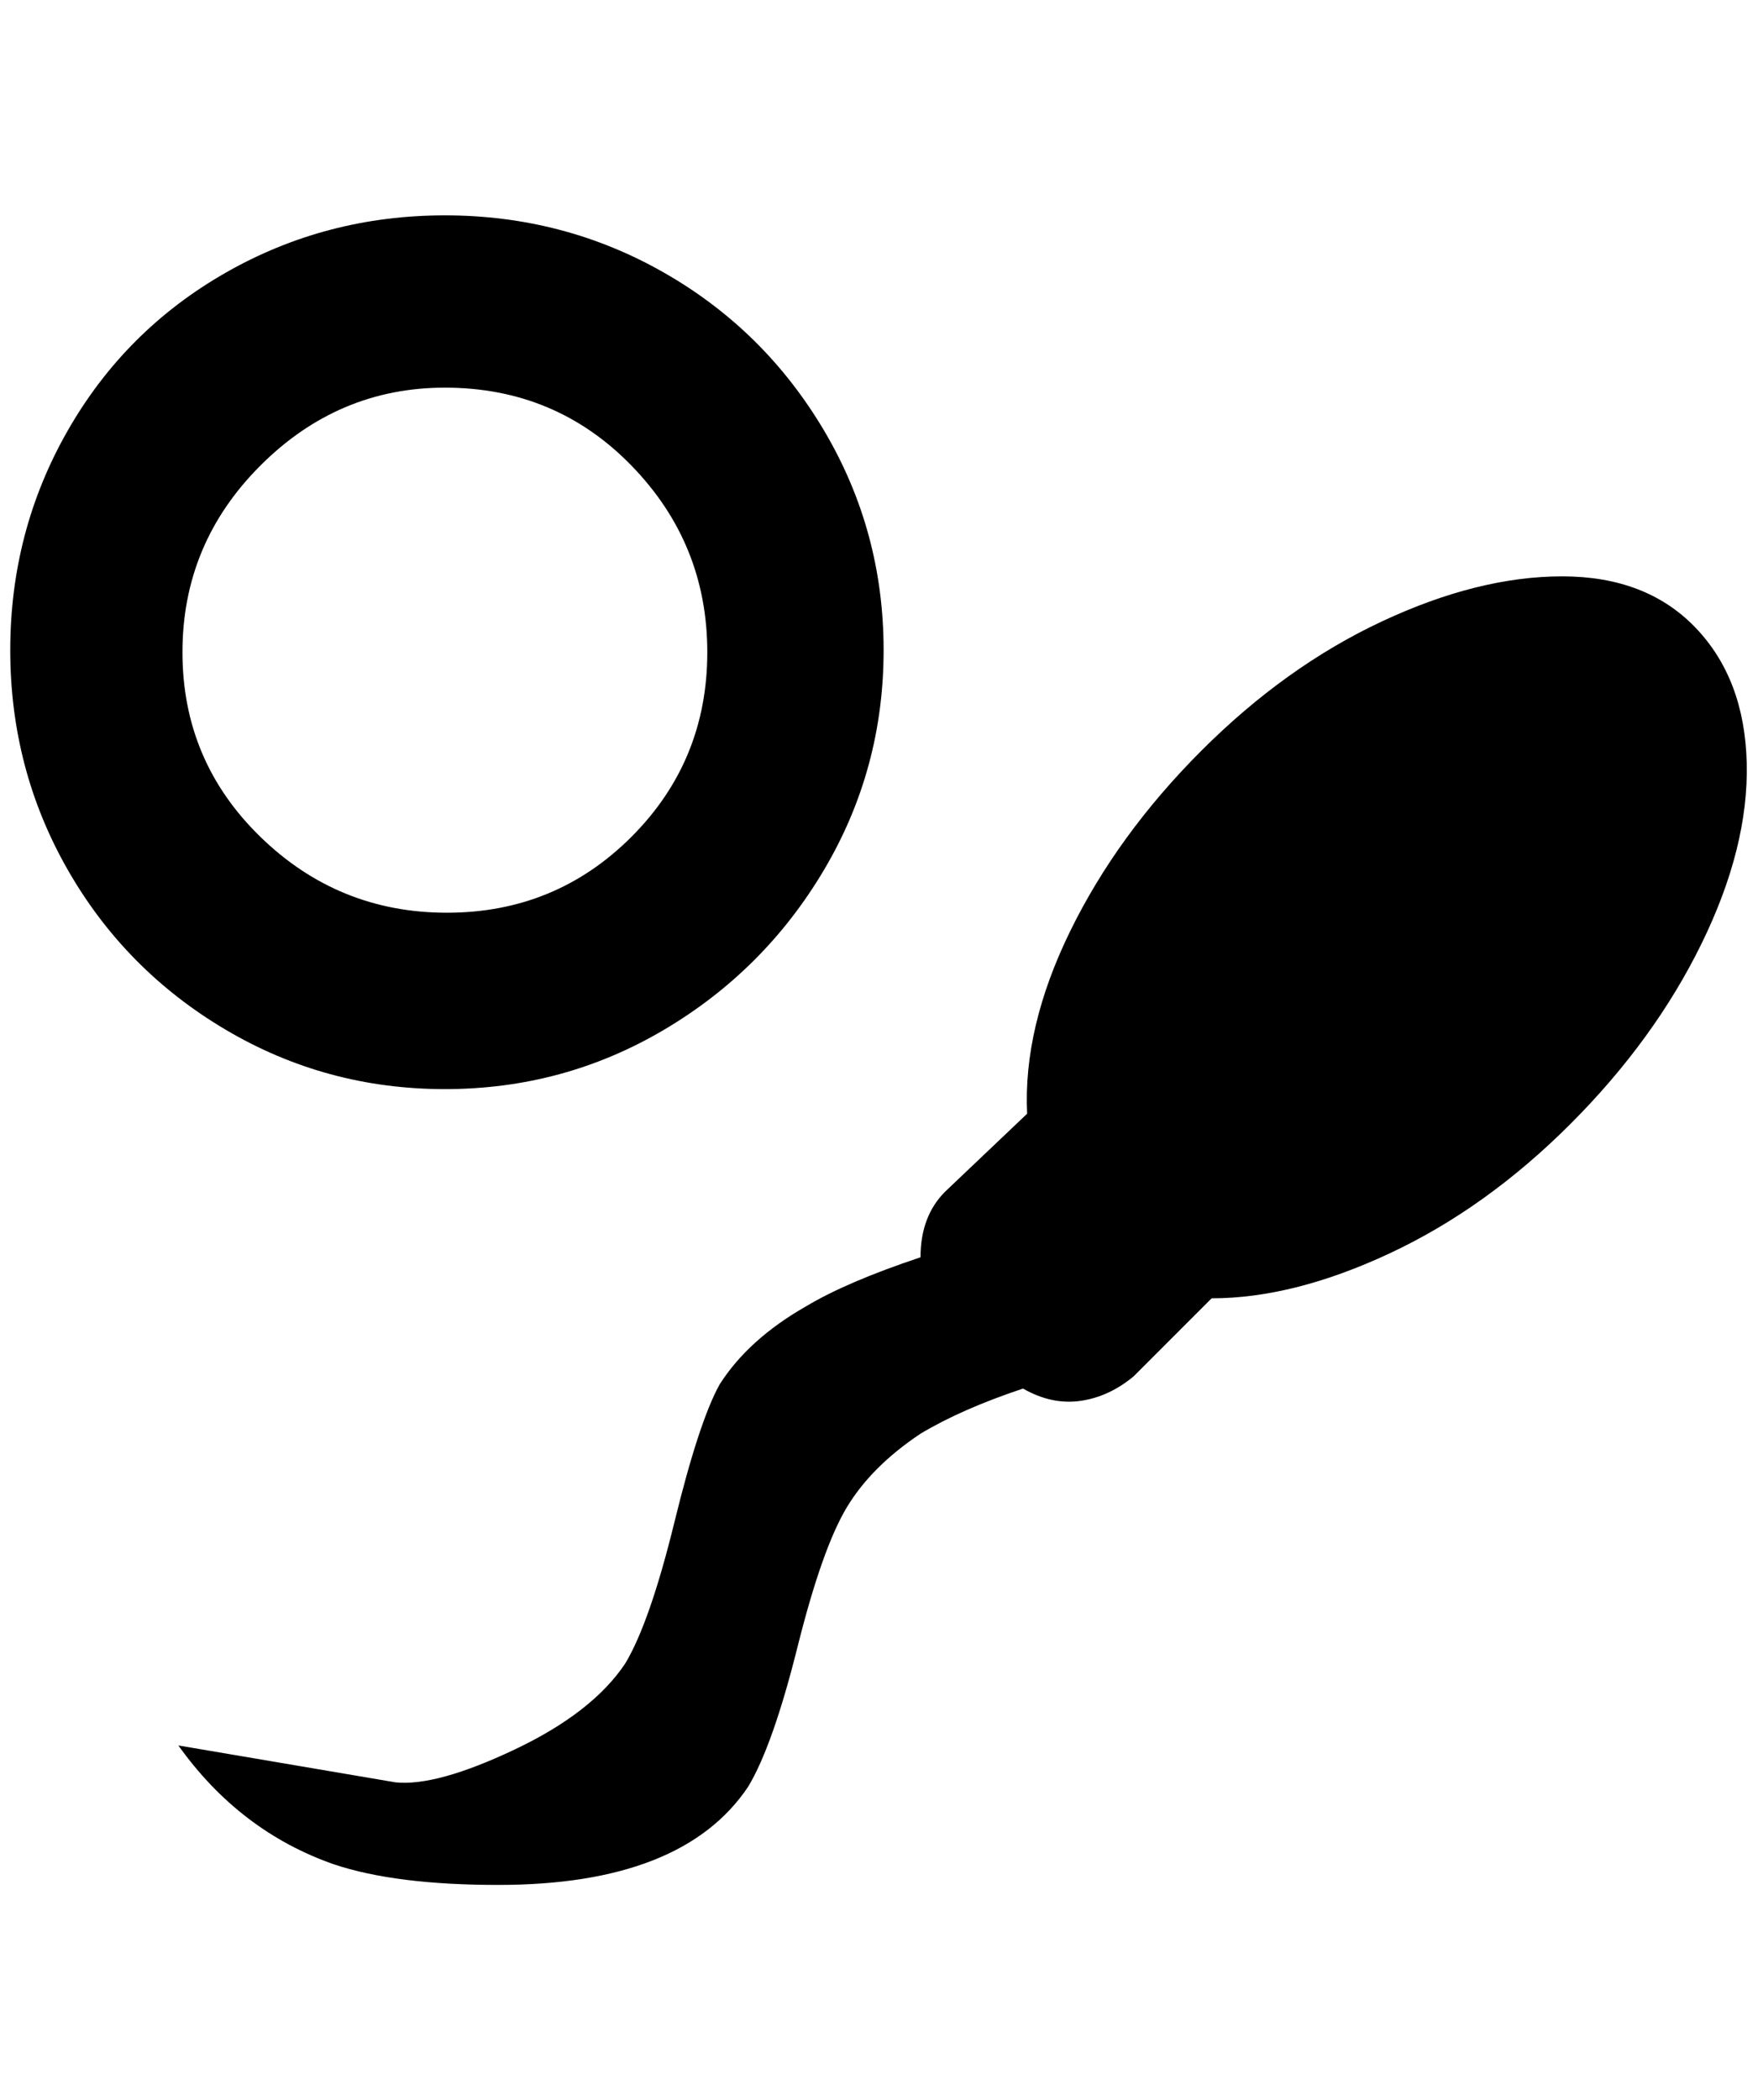 <?xml version="1.0" standalone="no"?>
<!DOCTYPE svg PUBLIC "-//W3C//DTD SVG 1.1//EN" "http://www.w3.org/Graphics/SVG/1.1/DTD/svg11.dtd" >
<svg xmlns="http://www.w3.org/2000/svg" xmlns:xlink="http://www.w3.org/1999/xlink" version="1.1" viewBox="-10 0 1715 2048">
   <path fill="currentColor"
d="M912 1162l80 -76q-4 -84 42 -178t128 -176t176 -126t176 -44t130 50t50 132t-44 176t-128 176t-176 126t-174 44l-76 76q-24 20 -52 24t-56 -12q-60 20 -100 44q-48 32 -72 72t-48 136t-48 136q-64 96 -244 96q-100 0 -160 -20q-92 -32 -152 -116l212 36q40 4 116 -32
t108 -84q24 -40 48 -138t44 -134q28 -44 84 -76q40 -24 112 -48q0 -40 24 -64zM424 210q116 0 214 56t156 154t58 214t-58 214t-156 156t-214 58t-214 -58t-154 -156t-56 -214t56 -214t154 -154t214 -56zM424 378q-104 0 -180 76t-76 182t76 180t182 74t180 -74t74 -180
t-74 -182t-182 -76z" />
</svg>
